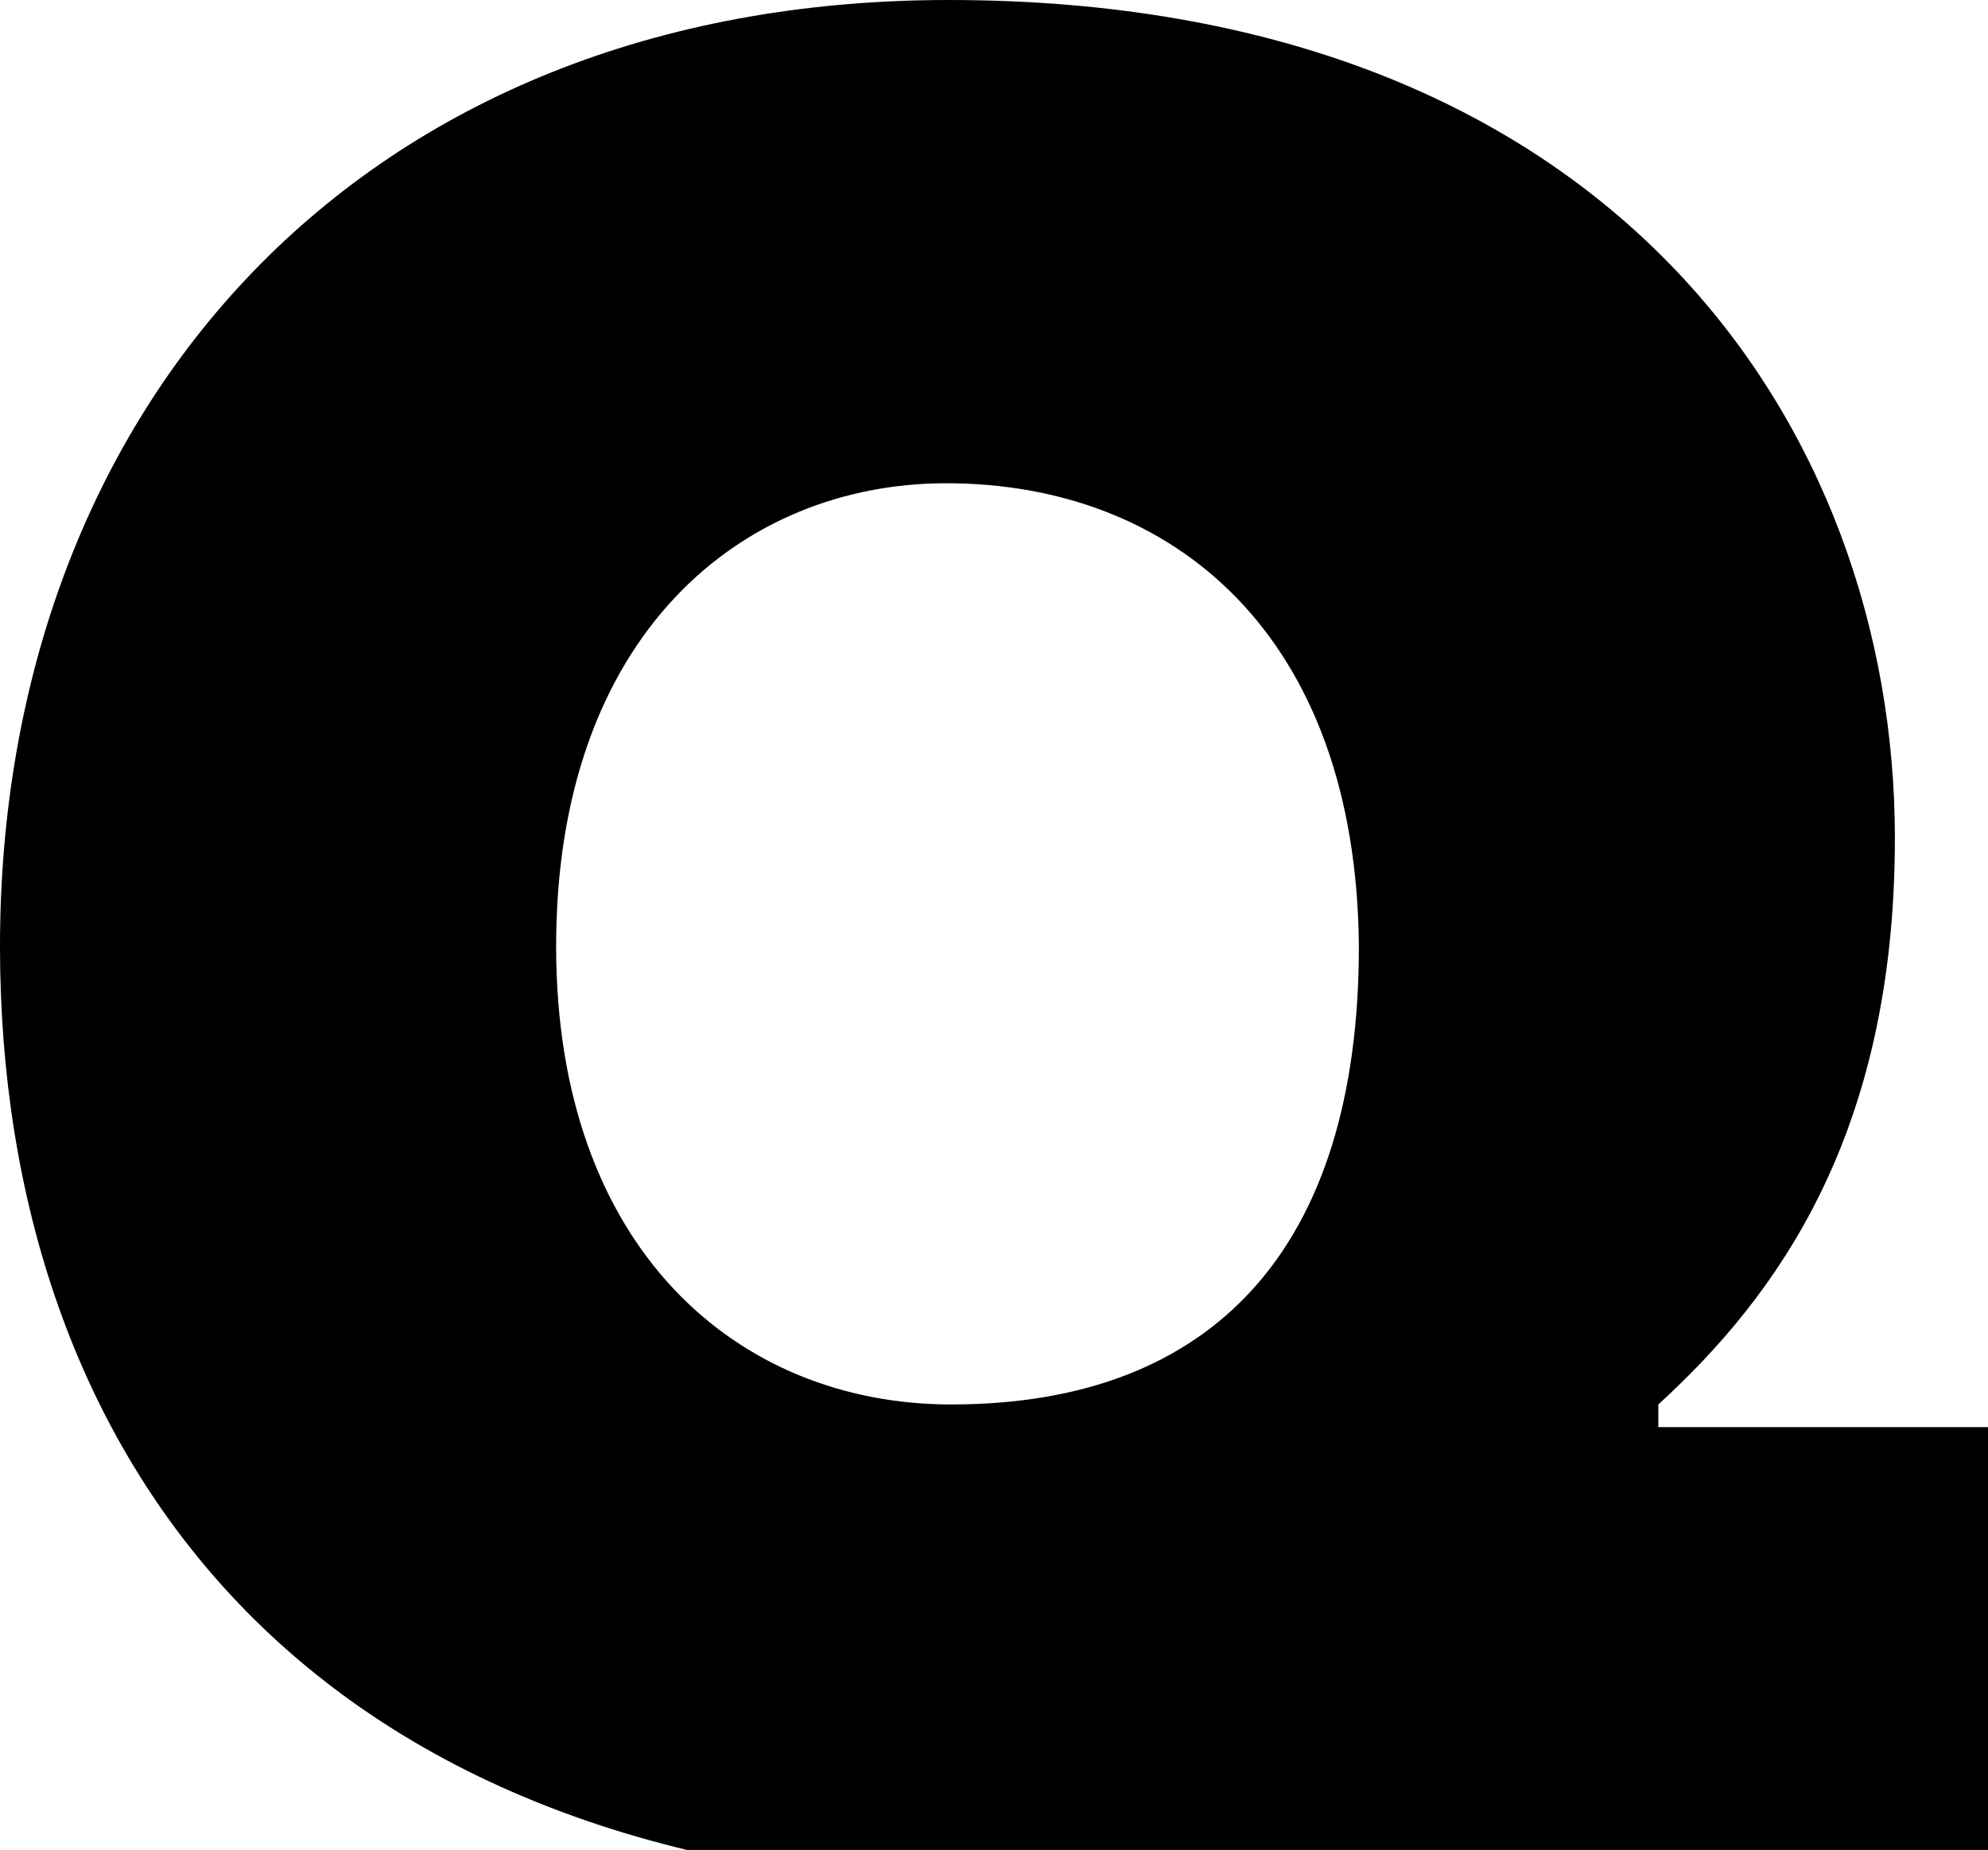 <ns0:svg xmlns:ns0="http://www.w3.org/2000/svg" viewBox="35 0 790 735" xml:space="preserve" width="790" height="735"><ns0:path d="M694 168V177C741 220 788 284 788 402C788 565 676 735 412 735C178 735 35 573 35 359C35 159 154 -15 444 -15H825V168ZM413 177C328 177 256 239 256 359C256 483 330 543 411 543C501 543 574 483 575 359C575 239 517 177 413 177Z" fill="black" transform="translate(0, 735) scale(1, -1)" /></ns0:svg>